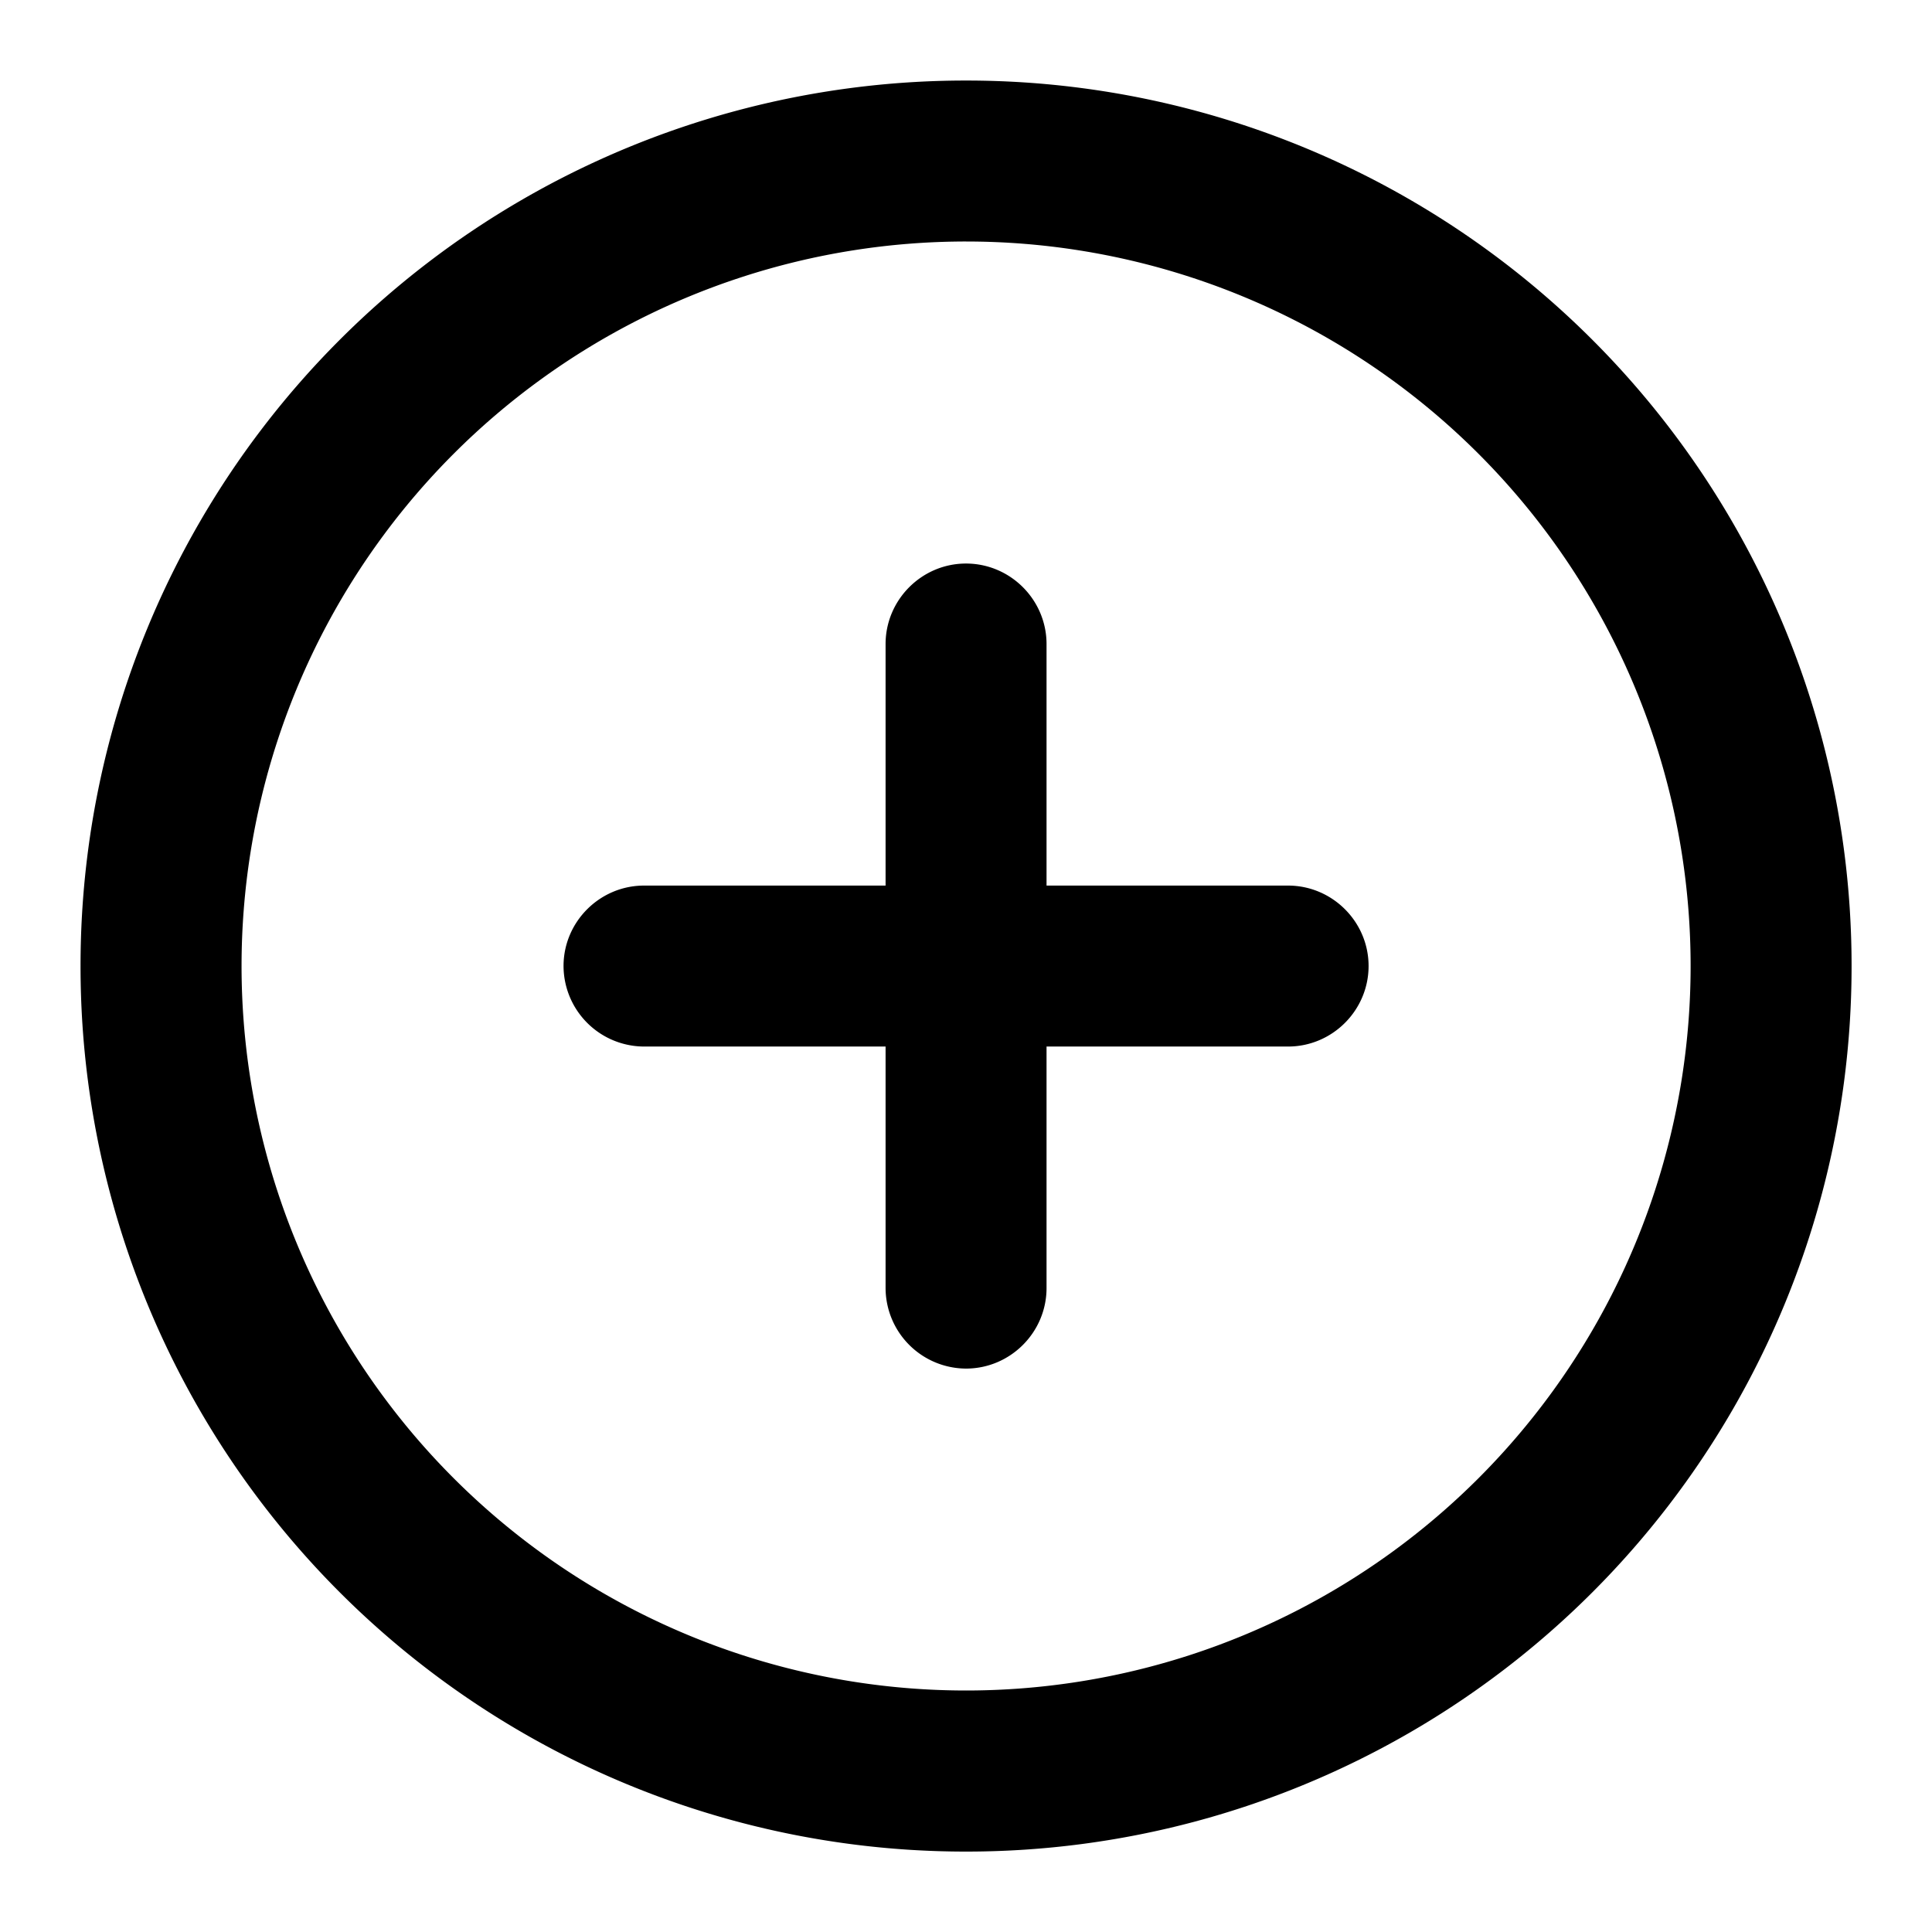 <svg xmlns="http://www.w3.org/2000/svg" width="100%" height="100%" fill="currentColor" class="s-icon s-icon-icon-plus-circle" viewBox="0 0 16 16">
  <path fill-rule="evenodd" d="M8 .667A7.33 7.33 0 0 0 .667 8 7.33 7.33 0 0 0 8 15.334 7.33 7.33 0 0 0 15.334 8 7.33 7.33 0 0 0 8 .667ZM8 14a6 6 0 1 1 .001-12 6 6 0 0 1 0 12Zm3.334-6c0 .367-.3.667-.667.667h-2v2c0 .367-.3.667-.667.667a.669.669 0 0 1-.666-.667v-2h-2A.669.669 0 0 1 4.667 8c0-.366.3-.666.667-.666h2v-2c0-.367.3-.667.666-.667.367 0 .667.3.667.667v2h2c.367 0 .667.3.667.666Z"/>
</svg>
